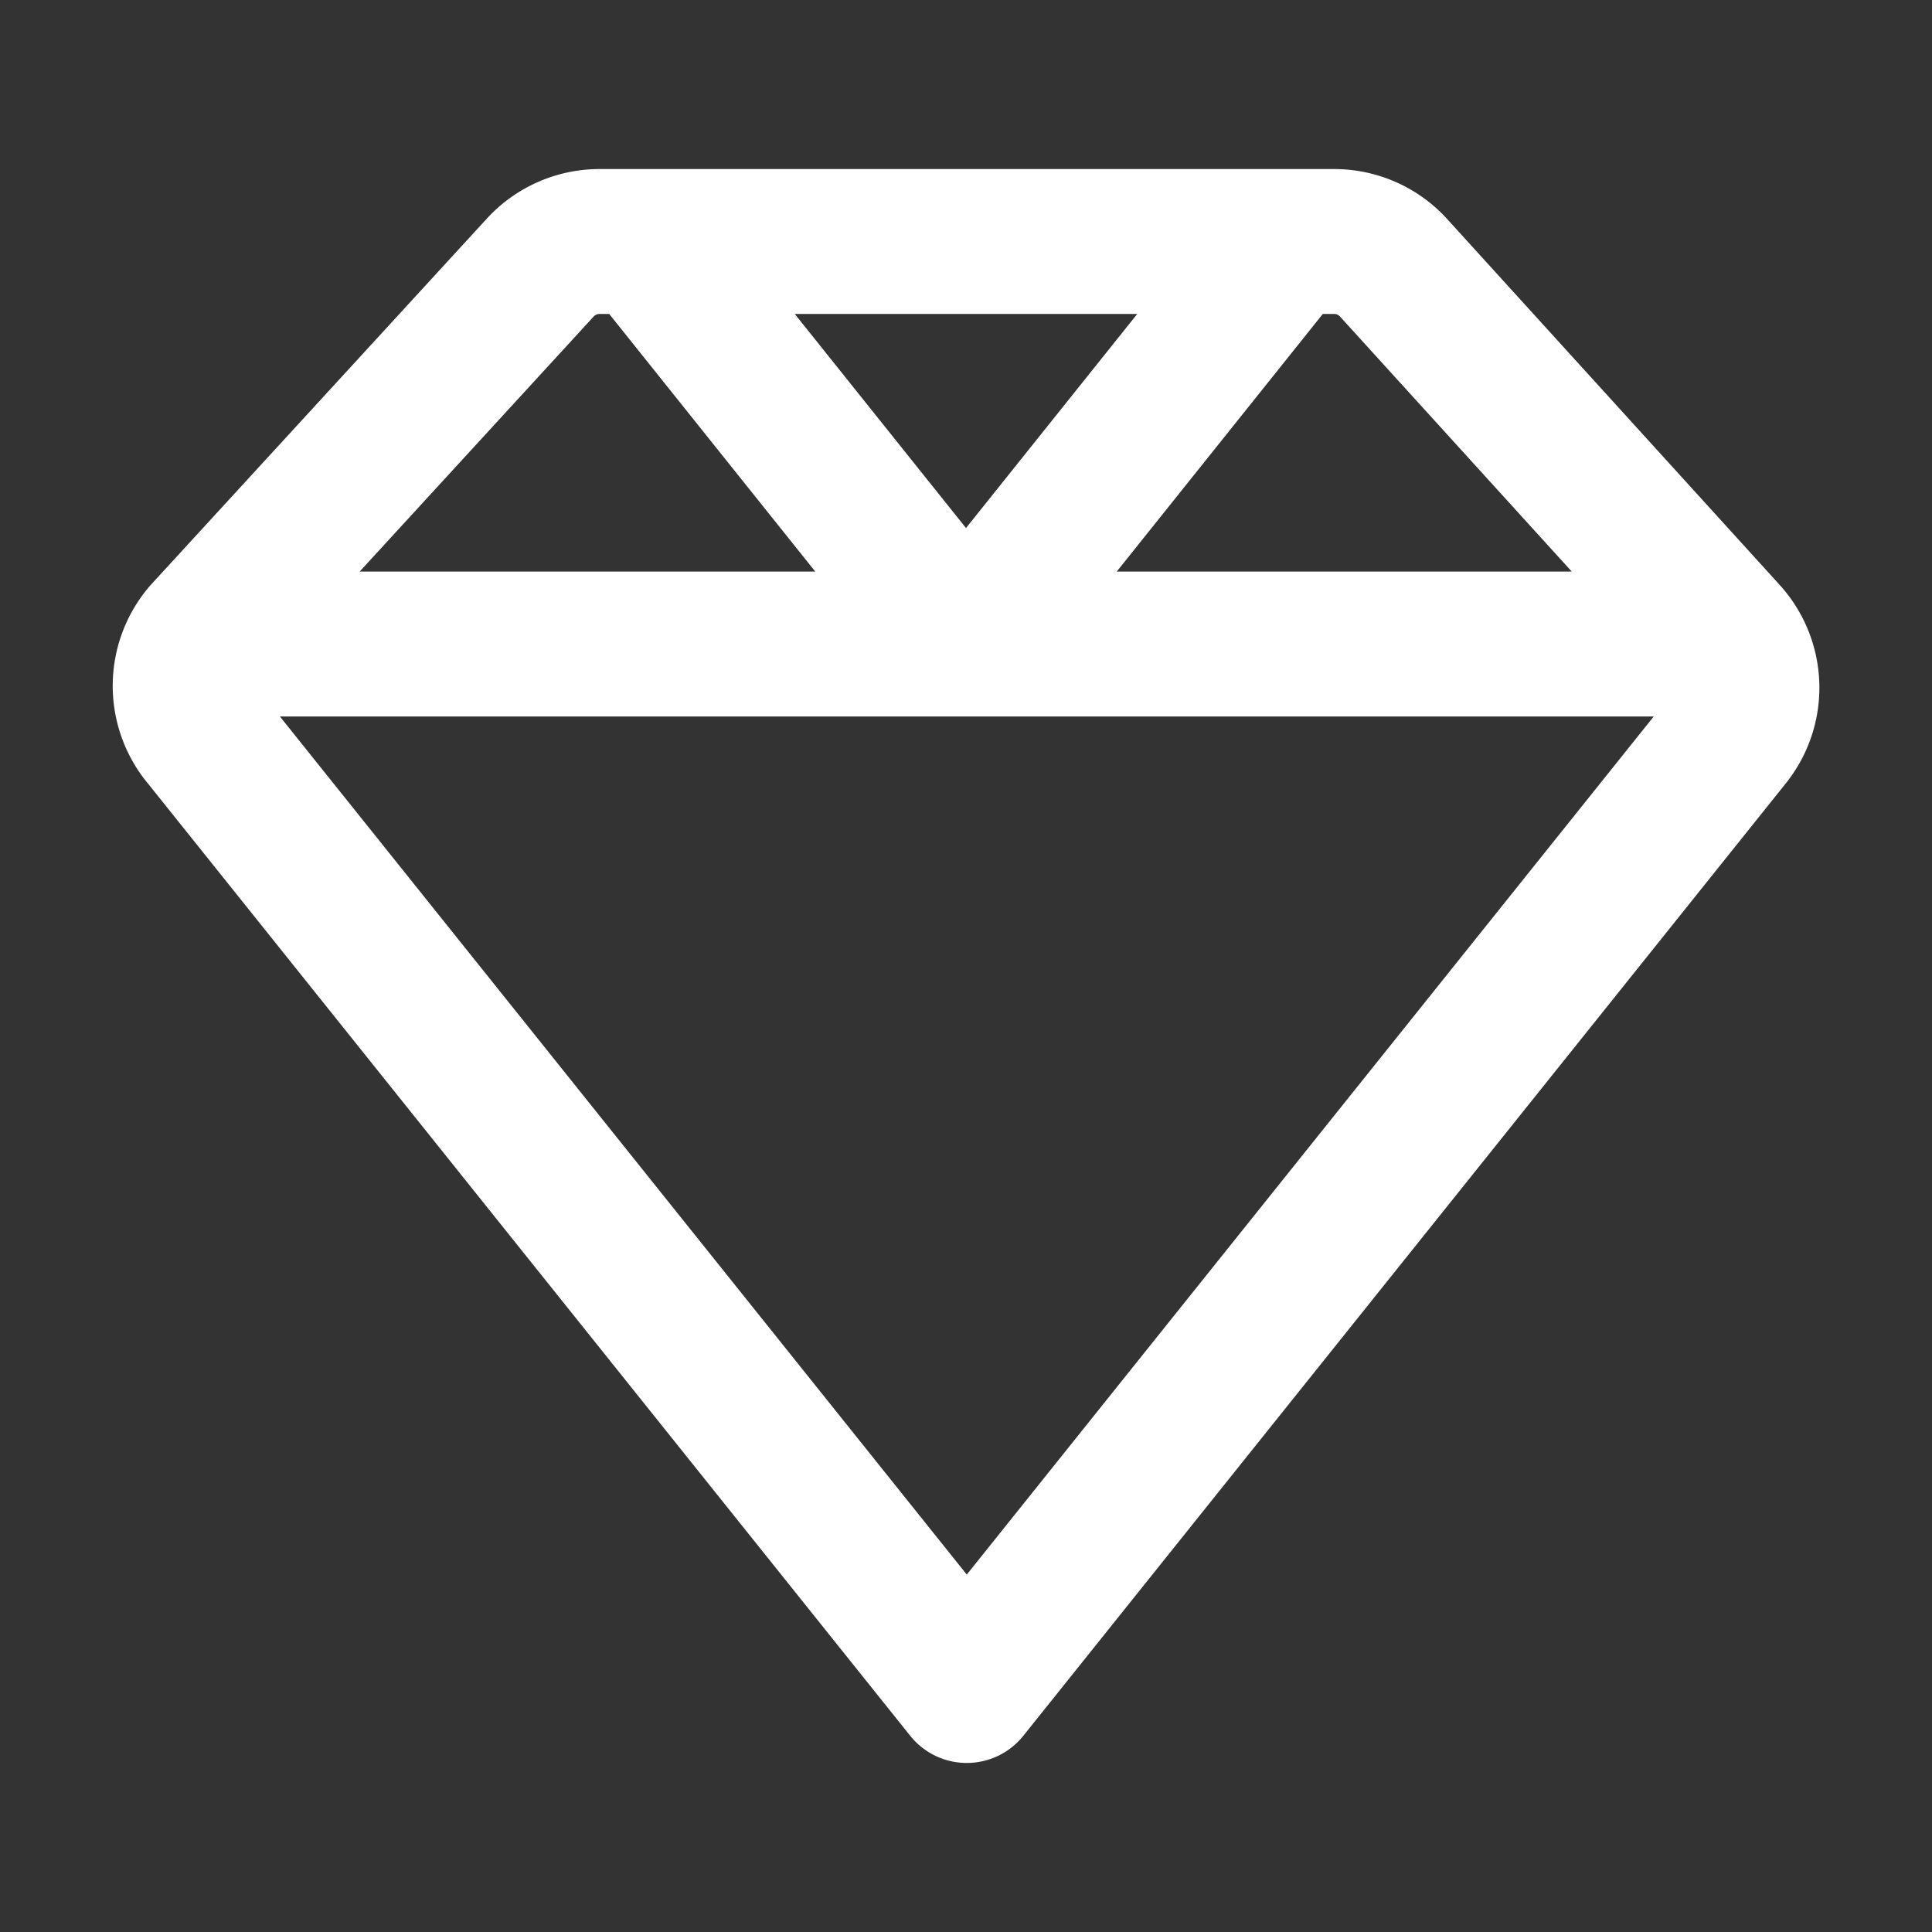 <svg width="20" height="20" fill="none" xmlns="http://www.w3.org/2000/svg"><rect width="100%" height="100%" fill="#333333" stroke="none"/><path d="M6.667 2.5 10 6.667M13.333 2.5 10 6.667m-7.5 0h15m.4.975L10.008 17.5 2.117 7.642a.834.834 0 0 1 0-1.084l3.471-3.783a.833.833 0 0 1 .624-.275h7.592a.832.832 0 0 1 .625.275l3.438 3.783a.834.834 0 0 1 .033 1.084Z" stroke="#fff" stroke-width="1.5" stroke-linecap="round" stroke-linejoin="round"/></svg>